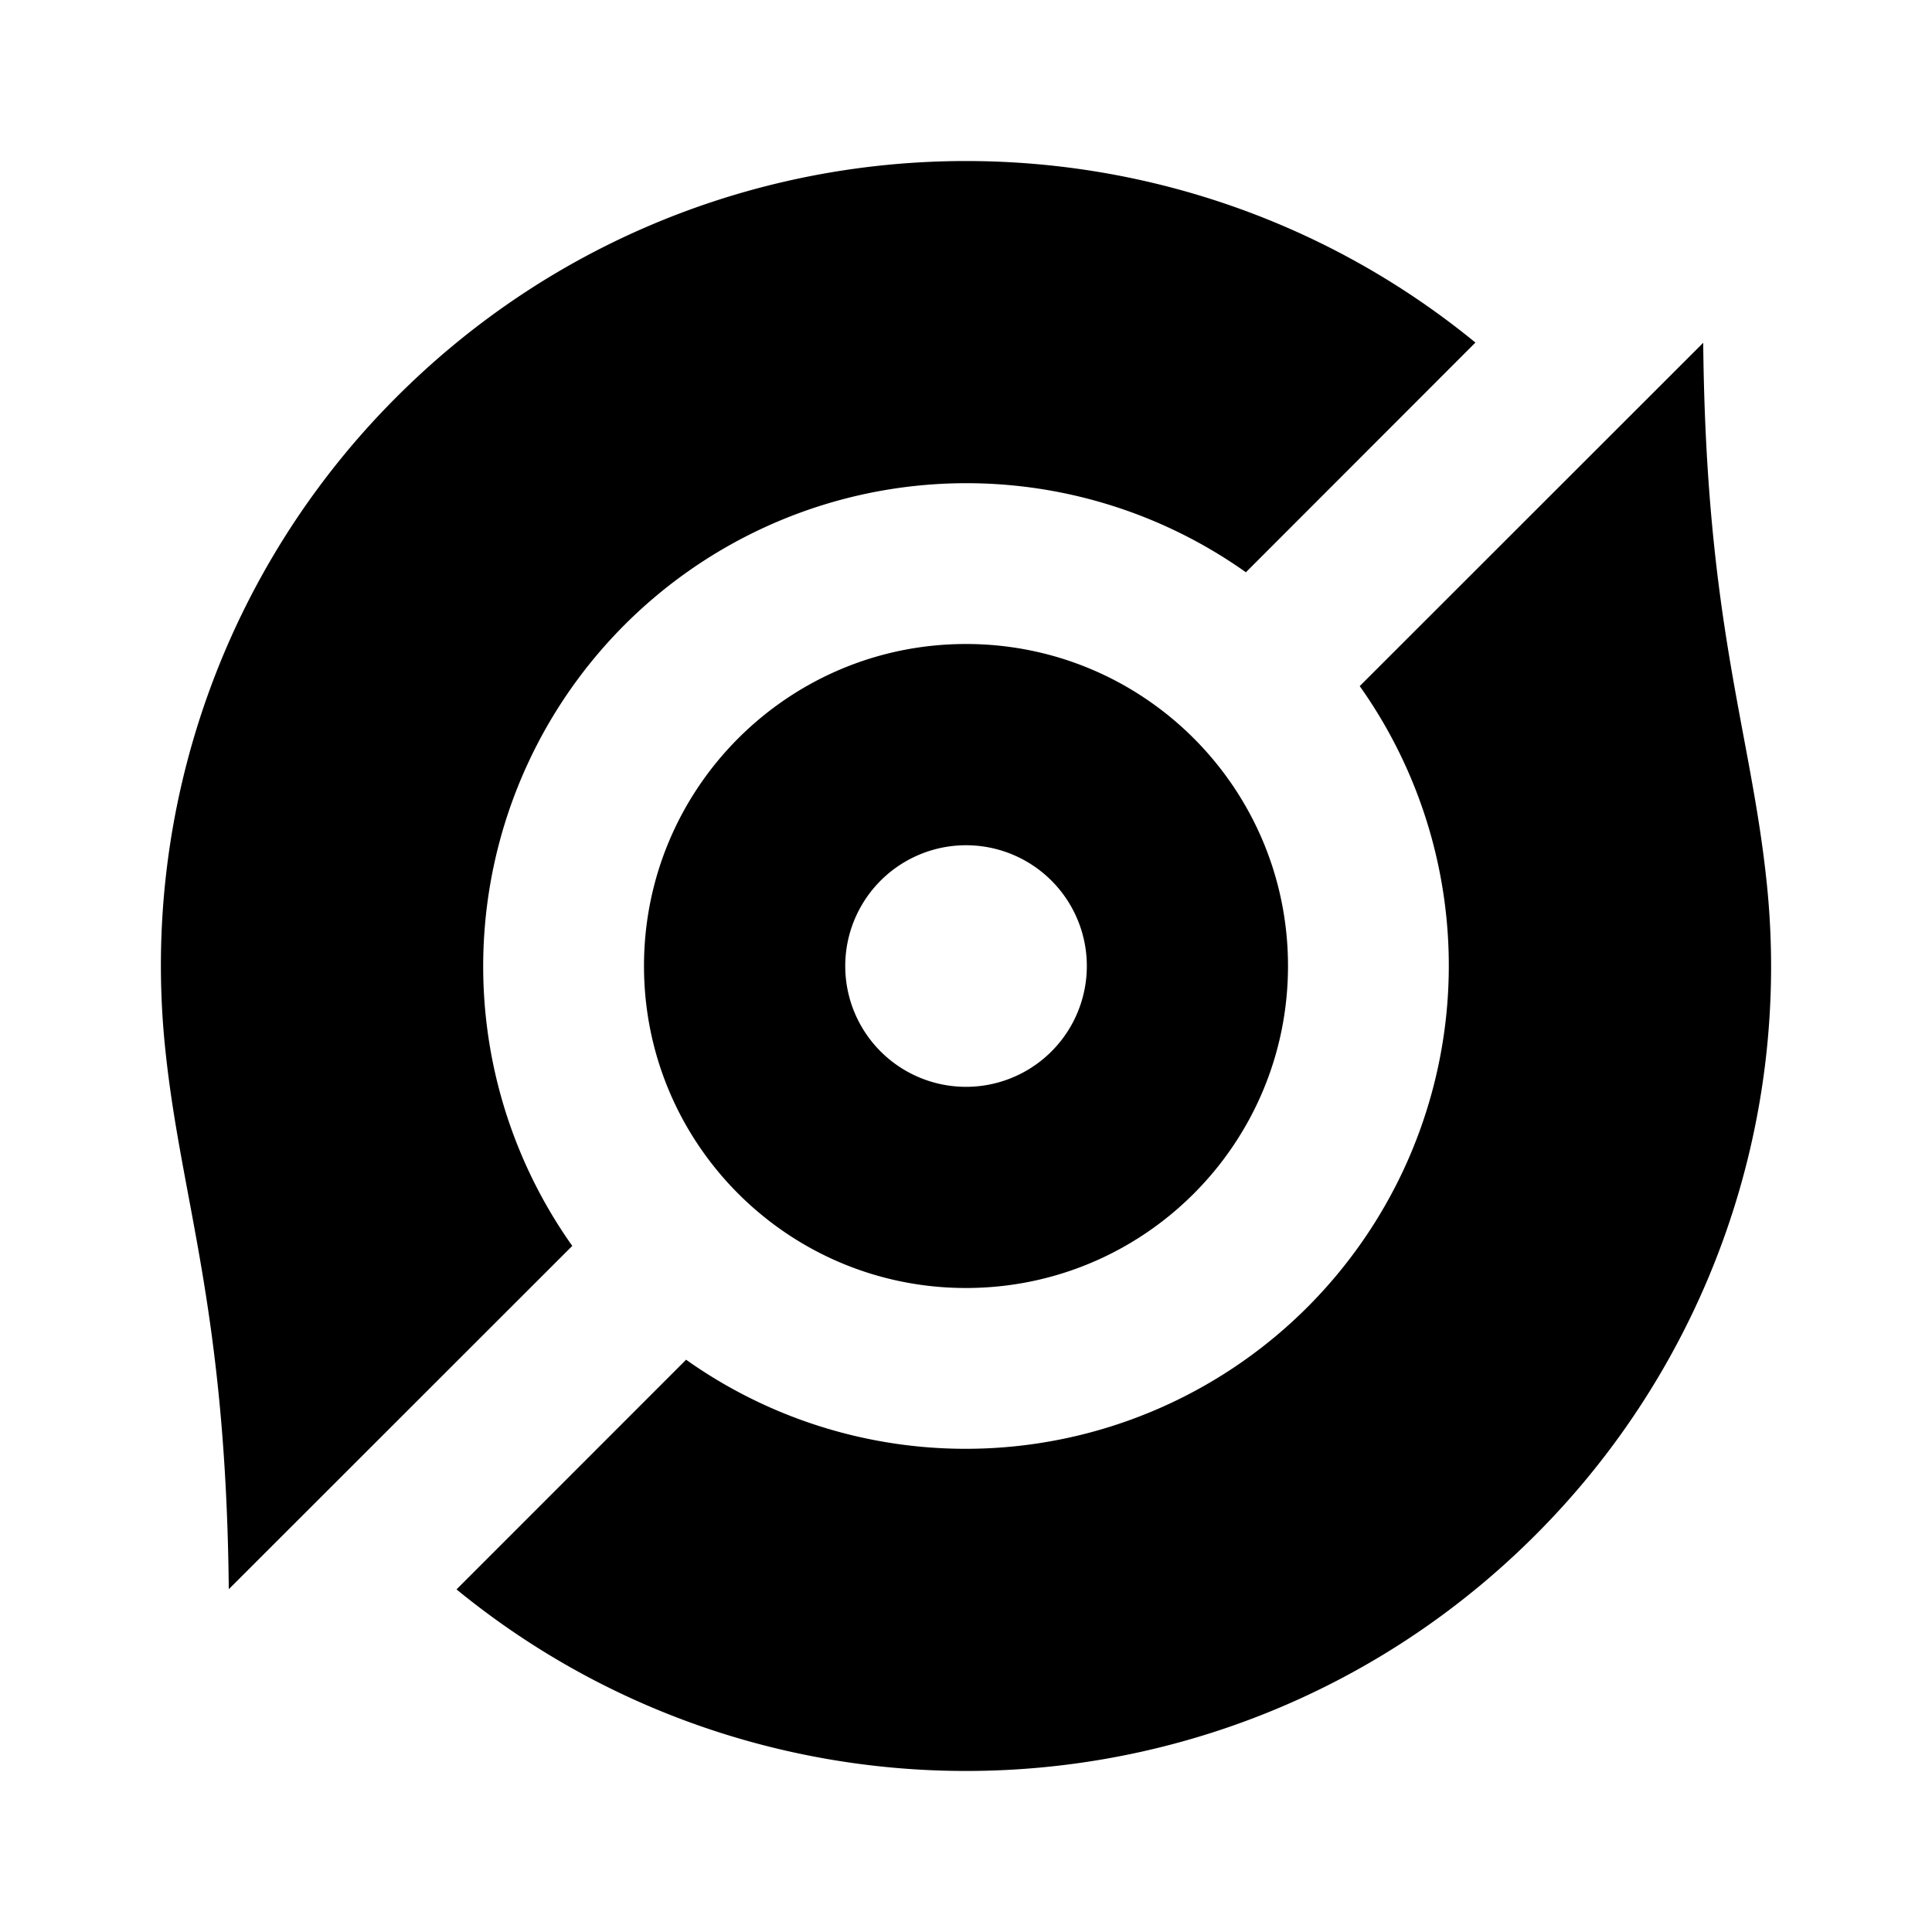 <svg xmlns="http://www.w3.org/2000/svg" width="100%" height="100%" viewBox="0 0 24 24"><path fill="none" d="M0 0h24v24H0z"/><path d="M21.158 4.258c.034 3.5.591 4.811.788 6.701a9.98 9.98 0 01-2.875 8.112c-3.666 3.666-9.471 3.89-13.4.673l2.852-2.853a6.002 6.002 0 008.368-8.368l4.267-4.265zm-2.83-.002l-2.851 2.853a6.002 6.002 0 00-8.368 8.368l-4.267 4.265c-.034-3.5-.591-4.811-.788-6.701a9.98 9.98 0 012.875-8.112c3.666-3.666 9.471-3.89 13.4-.673zM12 8c2.21 0 4 1.79 4 4s-1.79 4-4 4-4-1.79-4-4 1.79-4 4-4zm0 2.5a1.5 1.5 0 10.001 3.001A1.5 1.5 0 0012 10.5z"/></svg>